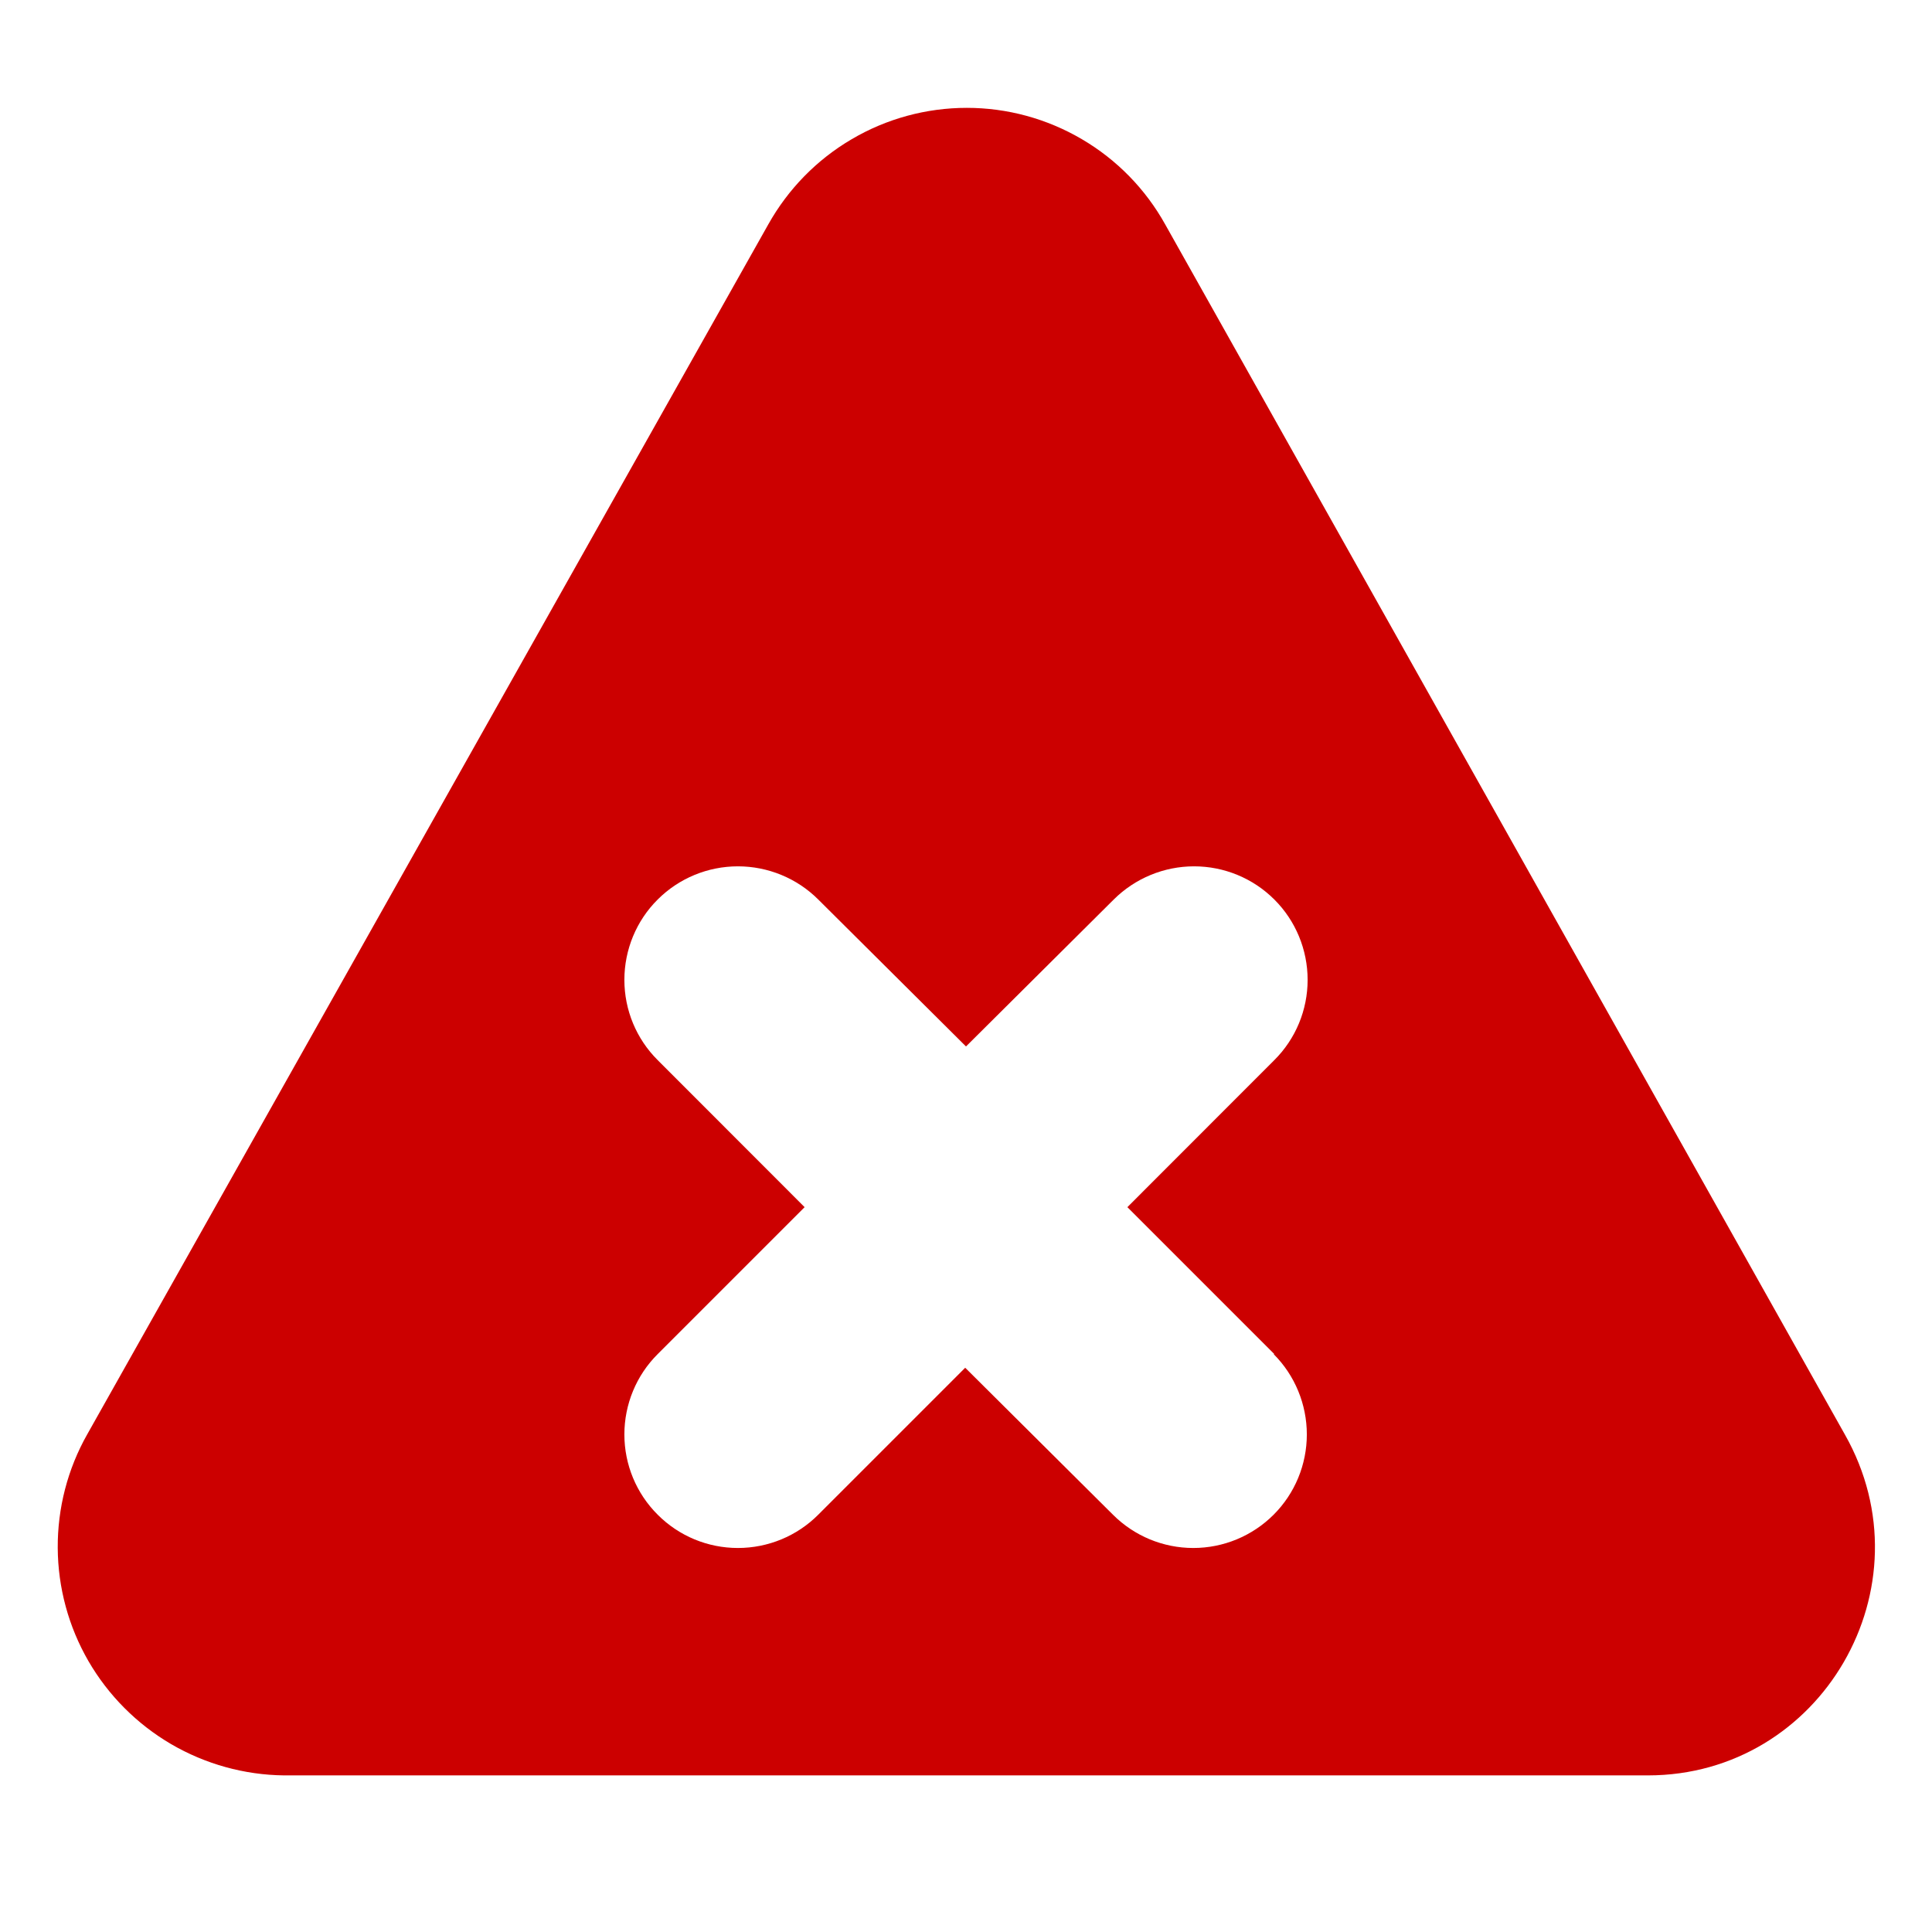 <svg width="17" height="17" viewBox="0 0 17 17" fill="none" xmlns="http://www.w3.org/2000/svg">
<g clip-path="url(#clip0_1785_3801)">
<path d="M16.233 12.622L10.253 1.975C10.08 1.664 9.827 1.405 9.52 1.225C9.212 1.044 8.863 0.949 8.507 0.949C8.151 0.949 7.801 1.044 7.494 1.225C7.187 1.405 6.934 1.664 6.76 1.975L0.767 12.622C0.595 12.926 0.506 13.271 0.508 13.62C0.51 13.97 0.603 14.313 0.778 14.616C0.953 14.918 1.204 15.17 1.506 15.347C1.808 15.523 2.15 15.618 2.5 15.622H14.5C16.027 15.622 16.993 13.962 16.233 12.622ZM11.207 11.915C11.394 12.102 11.499 12.357 11.499 12.622C11.499 12.887 11.394 13.141 11.207 13.328C11.019 13.516 10.765 13.621 10.5 13.621C10.235 13.621 9.981 13.516 9.793 13.328L8.493 12.035L7.2 13.328C7.013 13.516 6.758 13.621 6.493 13.621C6.228 13.621 5.974 13.516 5.787 13.328C5.599 13.141 5.494 12.887 5.494 12.622C5.494 12.357 5.599 12.102 5.787 11.915L7.08 10.622L5.787 9.328C5.599 9.141 5.494 8.887 5.494 8.622C5.494 8.357 5.599 8.102 5.787 7.915C5.974 7.728 6.228 7.623 6.493 7.623C6.758 7.623 7.013 7.728 7.2 7.915L8.5 9.208L9.8 7.915C9.988 7.728 10.242 7.623 10.507 7.623C10.772 7.623 11.026 7.728 11.213 7.915C11.401 8.102 11.506 8.357 11.506 8.622C11.506 8.887 11.401 9.141 11.213 9.328L9.92 10.622L11.213 11.915H11.207Z" fill="#CC0000"/>
</g>
<defs>
<clipPath id="clip0_1785_3801">
<rect width="16" height="16" fill="white" transform="translate(0.5 0.289)"/>
</clipPath>
</defs>
</svg>

